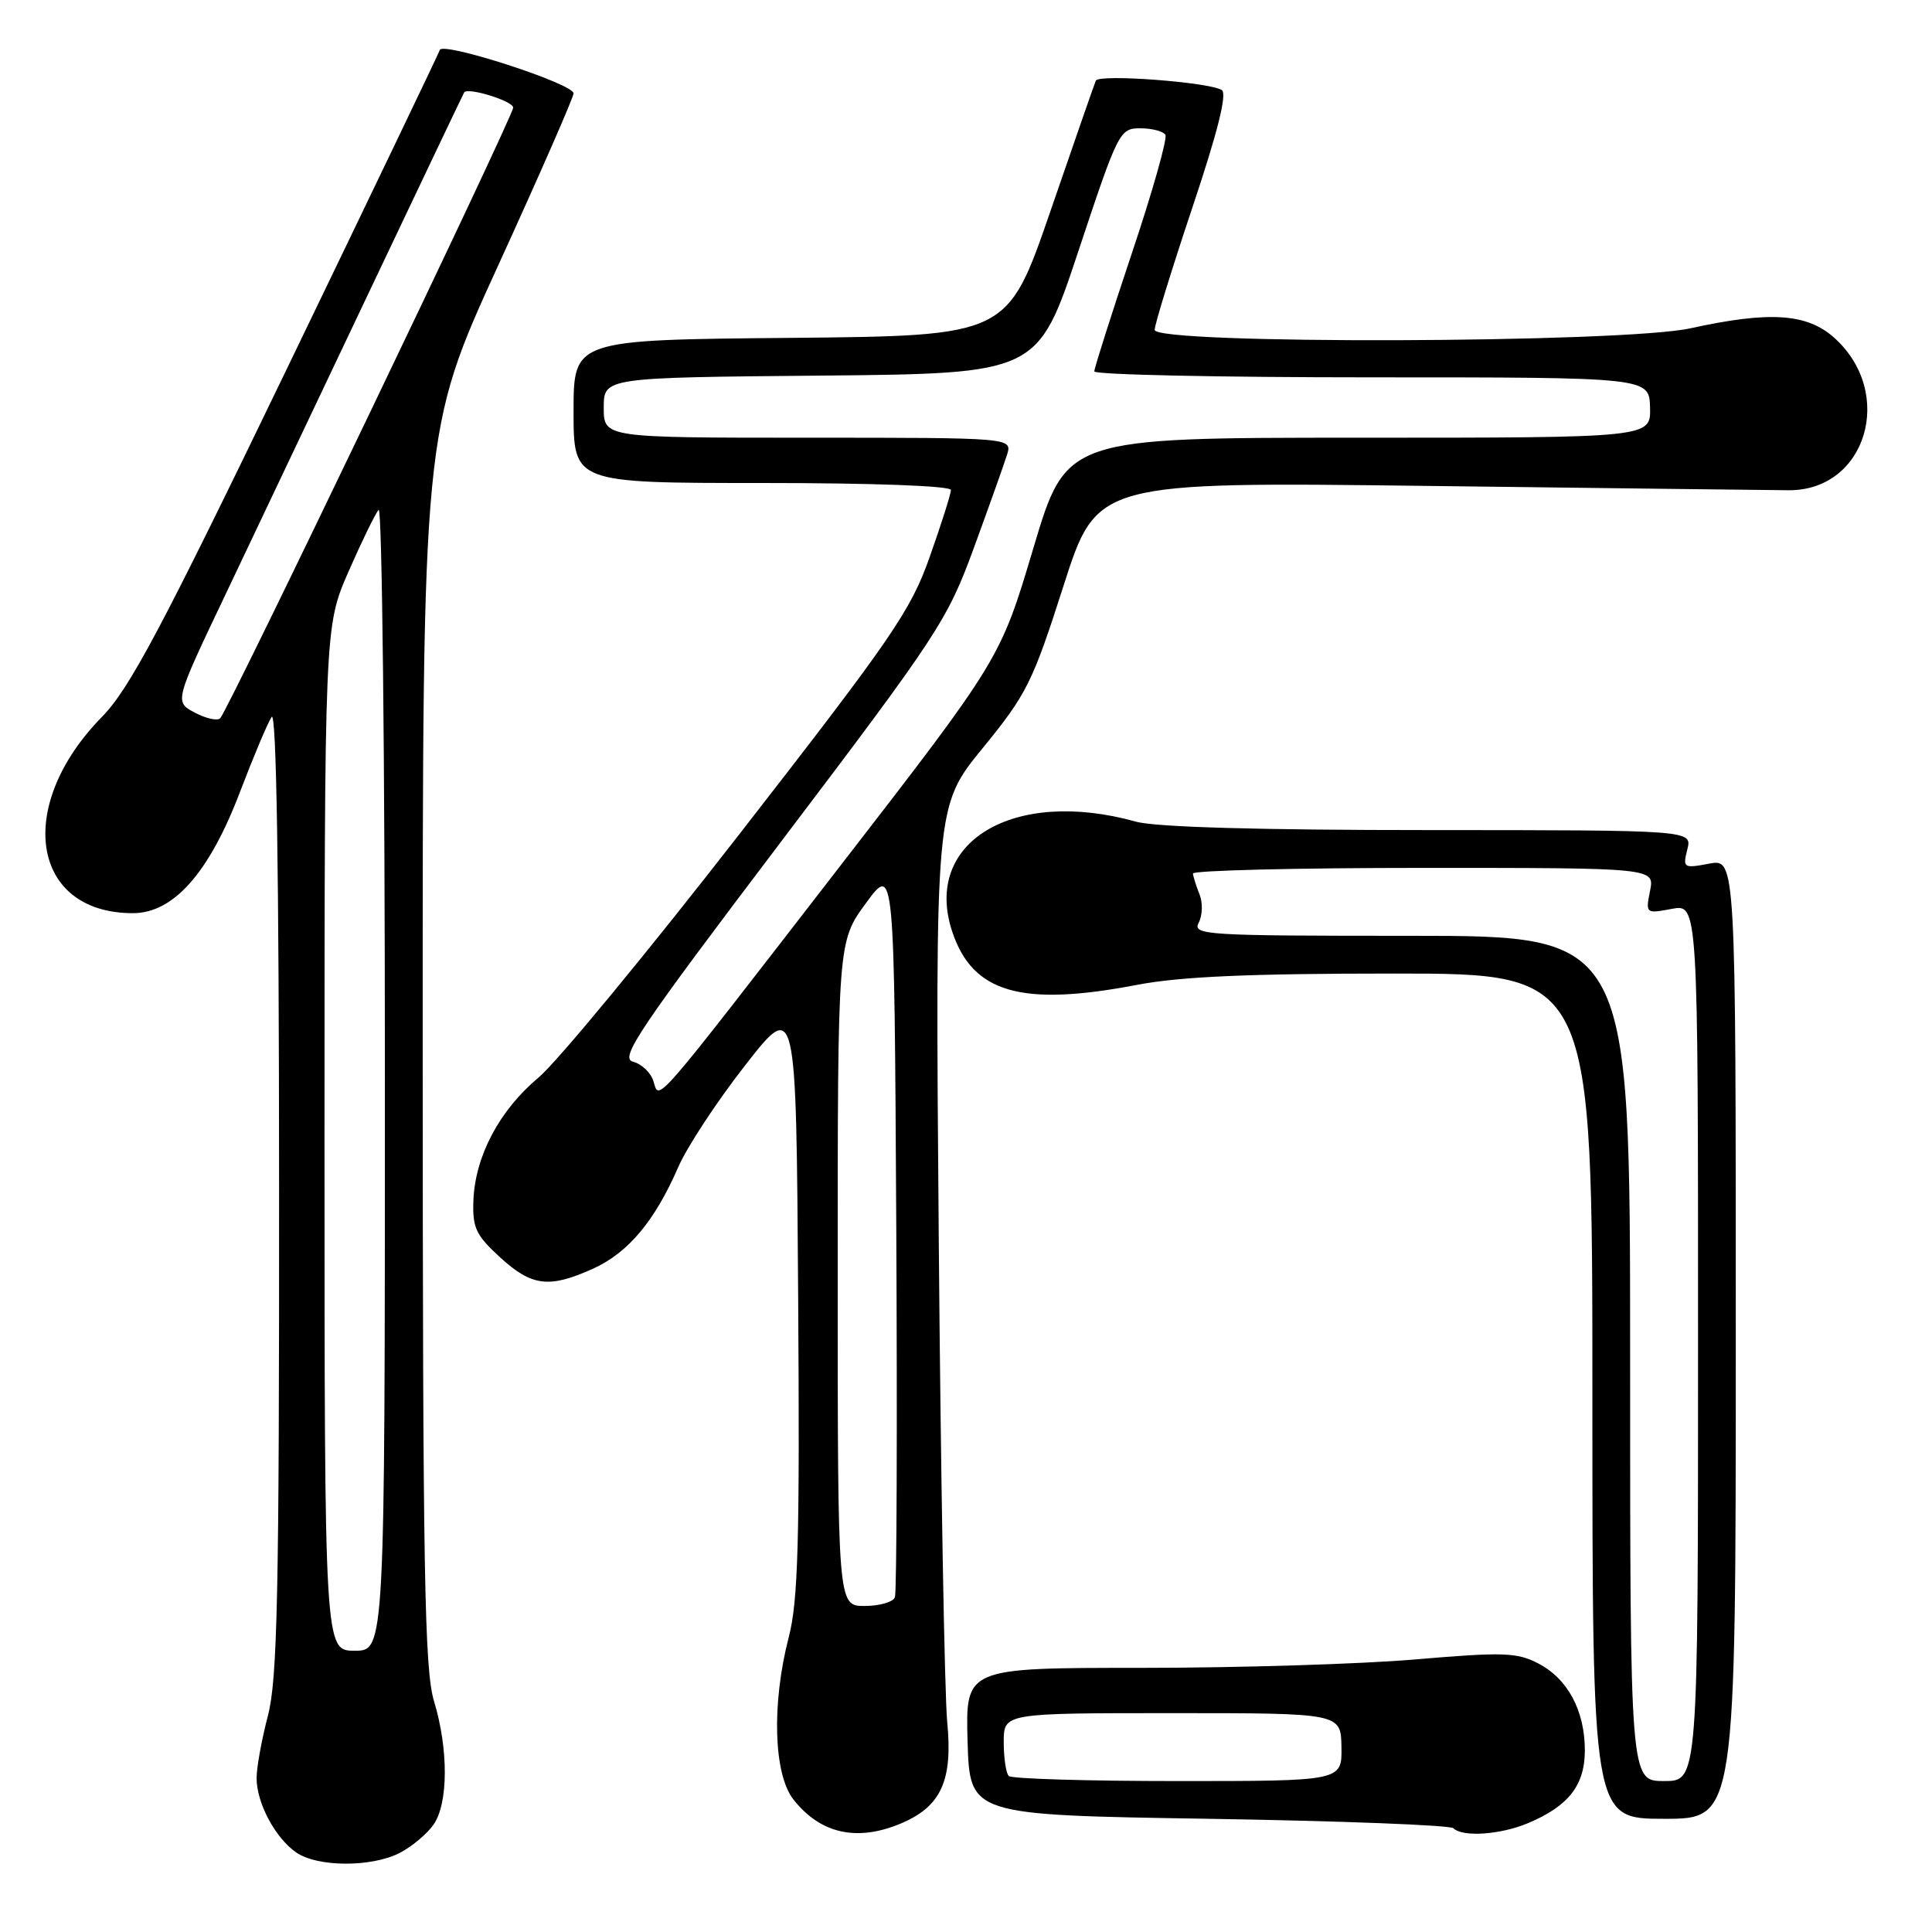 <?xml version="1.0" encoding="UTF-8" standalone="no"?>
<!DOCTYPE svg PUBLIC "-//W3C//DTD SVG 1.1//EN" "http://www.w3.org/Graphics/SVG/1.1/DTD/svg11.dtd" >
<svg xmlns="http://www.w3.org/2000/svg" xmlns:xlink="http://www.w3.org/1999/xlink" version="1.1" viewBox="0 0 256 256">
 <g >
 <path fill="currentColor"
d=" M 52.99 245.51 C 54.58 244.68 56.58 243.01 57.44 241.78 C 59.41 238.97 59.44 231.78 57.51 225.41 C 56.24 221.23 56.02 208.27 56.01 138.78 C 56.00 57.07 56.00 57.07 66.00 35.20 C 71.50 23.17 76.00 12.89 76.00 12.37 C 76.00 11.10 58.67 5.48 58.28 6.62 C 58.12 7.10 48.97 26.17 37.95 49.00 C 21.37 83.33 17.15 91.28 13.50 95.00 C 1.91 106.83 4.15 121.00 17.61 121.00 C 23.00 121.00 27.73 115.64 31.81 104.91 C 33.57 100.29 35.45 95.83 35.99 95.00 C 36.63 94.01 36.97 115.42 36.98 157.54 C 37.00 211.27 36.76 222.51 35.50 227.34 C 34.67 230.51 34.00 234.22 34.00 235.60 C 34.00 238.89 36.44 243.49 39.22 245.44 C 42.04 247.42 49.23 247.45 52.99 245.51 Z  M 119.33 241.64 C 124.70 239.39 126.27 235.96 125.51 228.16 C 125.16 224.50 124.65 195.70 124.39 164.16 C 123.92 106.83 123.92 106.83 130.21 99.13 C 136.04 92.00 136.83 90.41 140.92 77.63 C 145.34 63.84 145.34 63.84 189.42 64.39 C 213.66 64.69 235.07 64.95 237.00 64.96 C 247.31 65.03 251.19 52.05 243.04 44.75 C 239.43 41.52 234.48 41.20 224.00 43.50 C 215.00 45.48 153.00 45.66 153.00 43.71 C 153.00 43.00 155.25 35.72 157.99 27.52 C 161.36 17.47 162.63 12.39 161.89 11.93 C 160.17 10.87 145.58 9.78 145.20 10.69 C 145.01 11.13 142.30 18.93 139.18 28.00 C 133.50 44.50 133.50 44.50 104.75 44.77 C 76.00 45.03 76.00 45.03 76.00 54.52 C 76.00 64.00 76.00 64.00 101.00 64.00 C 115.70 64.00 126.00 64.38 126.00 64.93 C 126.00 65.44 124.74 69.42 123.20 73.77 C 120.67 80.93 118.29 84.40 98.09 110.38 C 85.83 126.16 73.80 140.74 71.37 142.77 C 66.19 147.10 62.97 153.16 62.73 159.03 C 62.59 162.68 63.04 163.65 66.27 166.61 C 70.48 170.46 72.77 170.74 78.62 168.09 C 83.25 165.98 86.76 161.79 89.86 154.67 C 91.01 152.01 95.00 145.94 98.73 141.17 C 105.50 132.50 105.50 132.50 105.76 171.81 C 105.98 204.28 105.76 212.14 104.51 216.95 C 102.23 225.77 102.50 235.09 105.14 238.45 C 108.71 242.98 113.52 244.06 119.33 241.64 Z  M 202.44 241.59 C 207.82 239.34 210.00 236.56 210.00 231.95 C 210.00 226.66 207.73 222.43 203.80 220.40 C 201.00 218.95 199.14 218.89 187.57 219.88 C 180.38 220.50 164.02 221.00 151.21 221.00 C 127.93 221.00 127.93 221.00 128.21 230.75 C 128.50 240.50 128.50 240.50 160.17 241.00 C 177.59 241.28 192.17 241.84 192.58 242.25 C 193.79 243.45 198.78 243.12 202.44 241.59 Z  M 230.00 177.39 C 230.00 113.78 230.00 113.78 226.47 114.44 C 223.07 115.08 222.96 115.01 223.58 112.55 C 224.22 110.00 224.22 110.00 189.36 109.99 C 166.77 109.99 153.09 109.60 150.50 108.87 C 134.27 104.34 122.22 111.57 126.18 123.46 C 128.88 131.57 135.36 133.43 150.66 130.50 C 156.39 129.40 165.57 129.00 184.75 129.00 C 211.00 129.00 211.00 129.00 211.00 185.00 C 211.00 241.00 211.00 241.00 220.50 241.00 C 230.00 241.00 230.00 241.00 230.00 177.39 Z  M 43.00 150.87 C 43.00 83.02 43.00 83.02 46.17 75.76 C 47.92 71.77 49.72 68.07 50.17 67.55 C 50.63 67.03 51.00 100.83 51.00 142.66 C 51.00 218.73 51.00 218.73 47.00 218.73 C 43.00 218.73 43.00 218.73 43.00 150.87 Z  M 25.80 94.42 C 23.11 92.99 23.11 92.99 29.89 78.75 C 33.62 70.91 42.22 52.80 49.00 38.50 C 55.79 24.20 61.41 12.38 61.51 12.24 C 61.99 11.53 68.00 13.39 68.00 14.26 C 68.00 15.40 30.23 94.13 29.18 95.17 C 28.81 95.55 27.29 95.21 25.80 94.42 Z  M 111.00 168.78 C 111.00 124.77 111.00 124.77 114.75 119.66 C 118.50 114.55 118.50 114.55 118.76 162.53 C 118.90 188.91 118.82 211.02 118.58 211.65 C 118.34 212.28 116.53 212.80 114.57 212.80 C 111.00 212.80 111.00 212.80 111.00 168.78 Z  M 86.57 143.22 C 86.22 142.12 85.01 140.97 83.87 140.68 C 82.08 140.21 84.59 136.48 103.59 111.40 C 124.39 83.94 125.52 82.20 129.05 72.58 C 131.08 67.03 133.05 61.49 133.44 60.25 C 134.13 58.00 134.13 58.00 107.07 58.00 C 80.00 58.00 80.00 58.00 80.00 54.02 C 80.00 50.03 80.00 50.03 108.75 49.77 C 137.50 49.50 137.50 49.50 142.90 33.25 C 148.16 17.41 148.36 17.00 151.09 17.00 C 152.62 17.00 154.12 17.39 154.42 17.86 C 154.71 18.34 152.71 25.41 149.97 33.58 C 147.24 41.74 145.00 48.78 145.00 49.21 C 145.00 49.65 161.55 50.00 181.77 50.00 C 218.53 50.00 218.53 50.00 218.64 54.00 C 218.74 58.00 218.74 58.00 180.01 58.00 C 141.29 58.00 141.29 58.00 136.92 72.65 C 132.55 87.31 132.55 87.31 111.21 114.90 C 86.06 147.41 87.41 145.86 86.57 143.22 Z  M 133.67 235.33 C 133.30 234.97 133.00 232.94 133.00 230.83 C 133.00 227.00 133.00 227.00 155.34 227.00 C 177.68 227.00 177.68 227.00 177.75 231.50 C 177.82 236.00 177.82 236.00 156.08 236.00 C 144.12 236.00 134.03 235.70 133.67 235.33 Z  M 216.00 180.00 C 216.00 124.00 216.00 124.00 186.96 124.00 C 159.63 124.00 157.98 123.90 158.84 122.25 C 159.34 121.29 159.39 119.60 158.94 118.50 C 158.50 117.40 158.11 116.16 158.07 115.75 C 158.03 115.34 171.78 115.00 188.62 115.00 C 219.25 115.00 219.25 115.00 218.64 118.04 C 218.04 121.05 218.07 121.08 221.52 120.43 C 225.00 119.78 225.00 119.78 225.00 177.89 C 225.00 236.00 225.00 236.00 220.50 236.00 C 216.00 236.00 216.00 236.00 216.00 180.00 Z "/>
</g>
</svg>